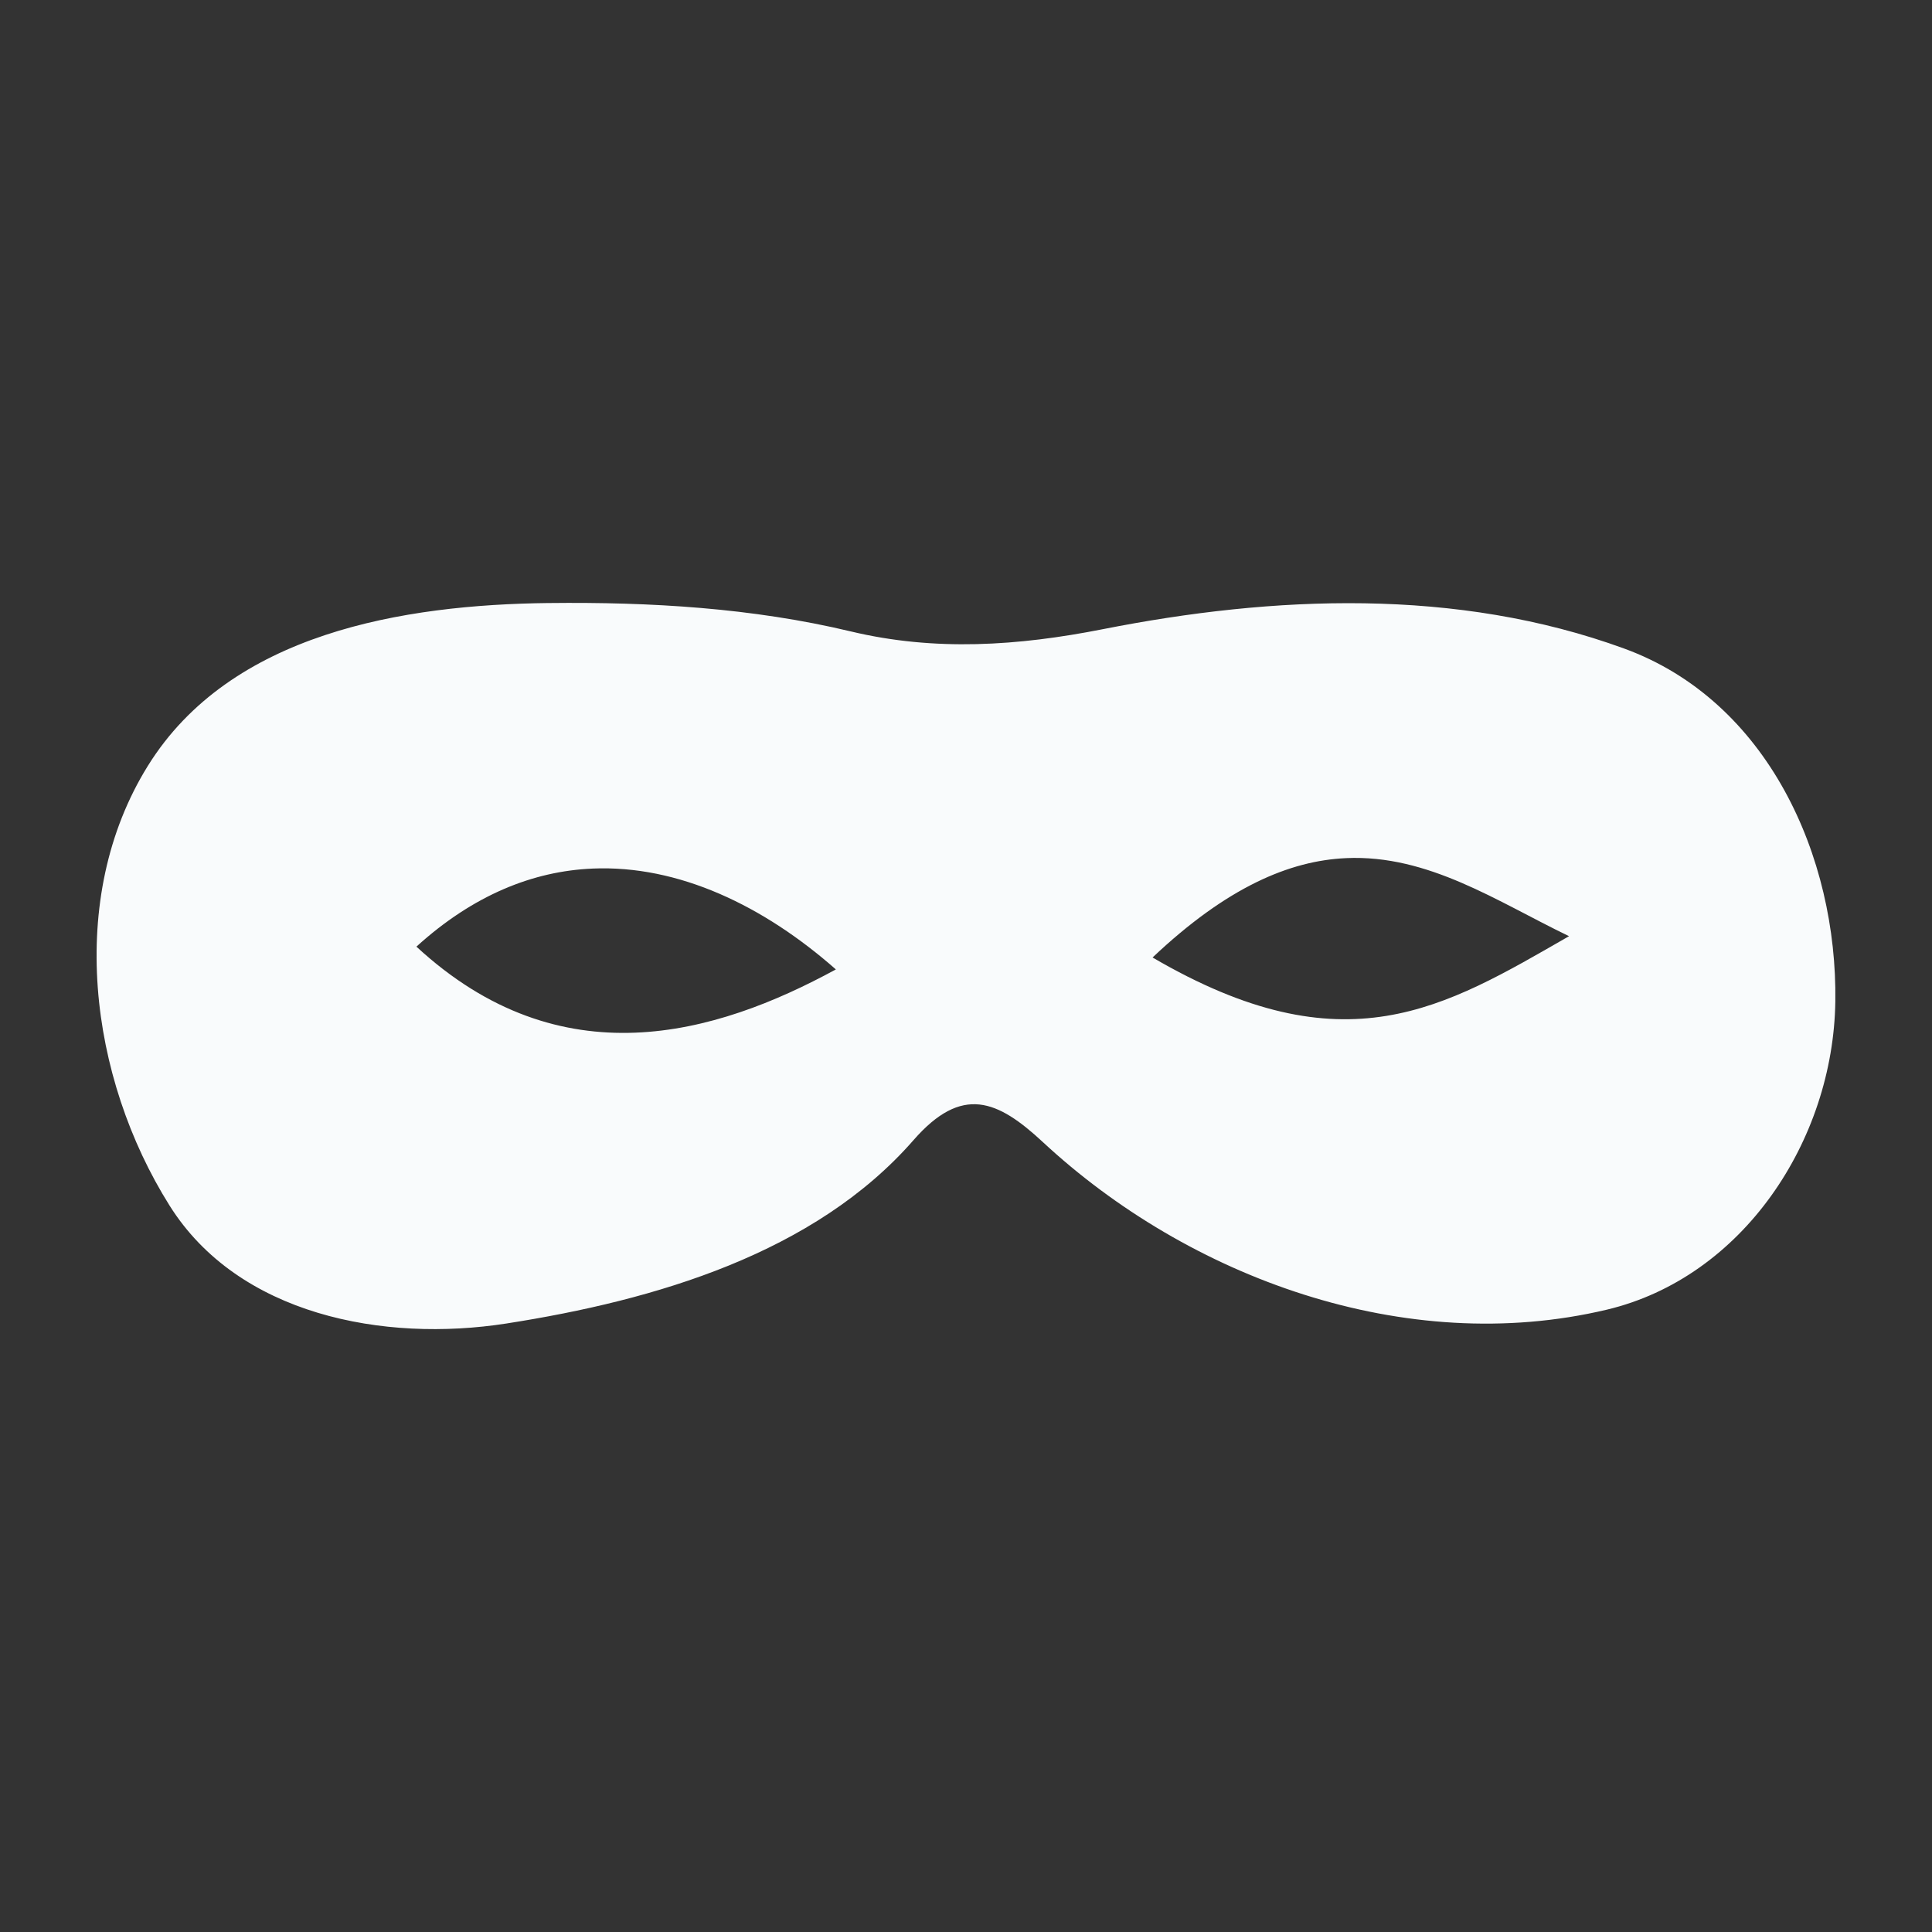 <svg fill="#F9FBFC" xmlns:dc="http://purl.org/dc/elements/1.1/" xmlns:cc="http://creativecommons.org/ns#" xmlns:rdf="http://www.w3.org/1999/02/22-rdf-syntax-ns#" xmlns:svg="http://www.w3.org/2000/svg" xmlns="http://www.w3.org/2000/svg" version="1.1" x="0px" y="0px" viewBox="0 0 100 100"><rect x="0" y="0" width="100" height="100" fill="#333333" stroke="none"/><g transform="translate(0,-952.362)"><path d="m 28.416,983.574 c -7.546,0.085 -16.488,1.547 -20.763,8.429 -4.262,6.861 -3.024,16.149 1.121,22.754 3.562,5.676 11.09,7.1 17.438,6.109 7.73,-1.206 15.956,-3.637 21.072,-9.492 2.511,-2.874 4.353,-2.073 6.689,0.097 7.54,7.004 18.757,11.159 29.192,8.68 7.037,-1.672 11.726,-8.748 11.831,-15.949 0.11,-7.511 -3.504,-15.558 -10.923,-18.269 -8.678,-3.171 -18.166,-2.746 -26.988,-1.005 -4.392,0.867 -8.695,1.157 -13.049,0.116 -5.087,-1.217 -10.385,-1.528 -15.621,-1.469 z m 41.256,13.204 c 4.261,-0.192 7.812,2.242 11.541,4.041 -6.473,3.717 -11.597,6.923 -21.556,1.102 3.852,-3.643 7.099,-5.011 10.014,-5.142 z m -39.013,0.541 c 4.476,-0.194 8.879,1.936 12.605,5.22 -6.234,3.398 -14.239,5.726 -21.71,-1.179 2.944,-2.676 6.043,-3.908 9.106,-4.04 z" style="" fill="#F9FBFC" fill-opacity="1" stroke="none"></path></g></svg>